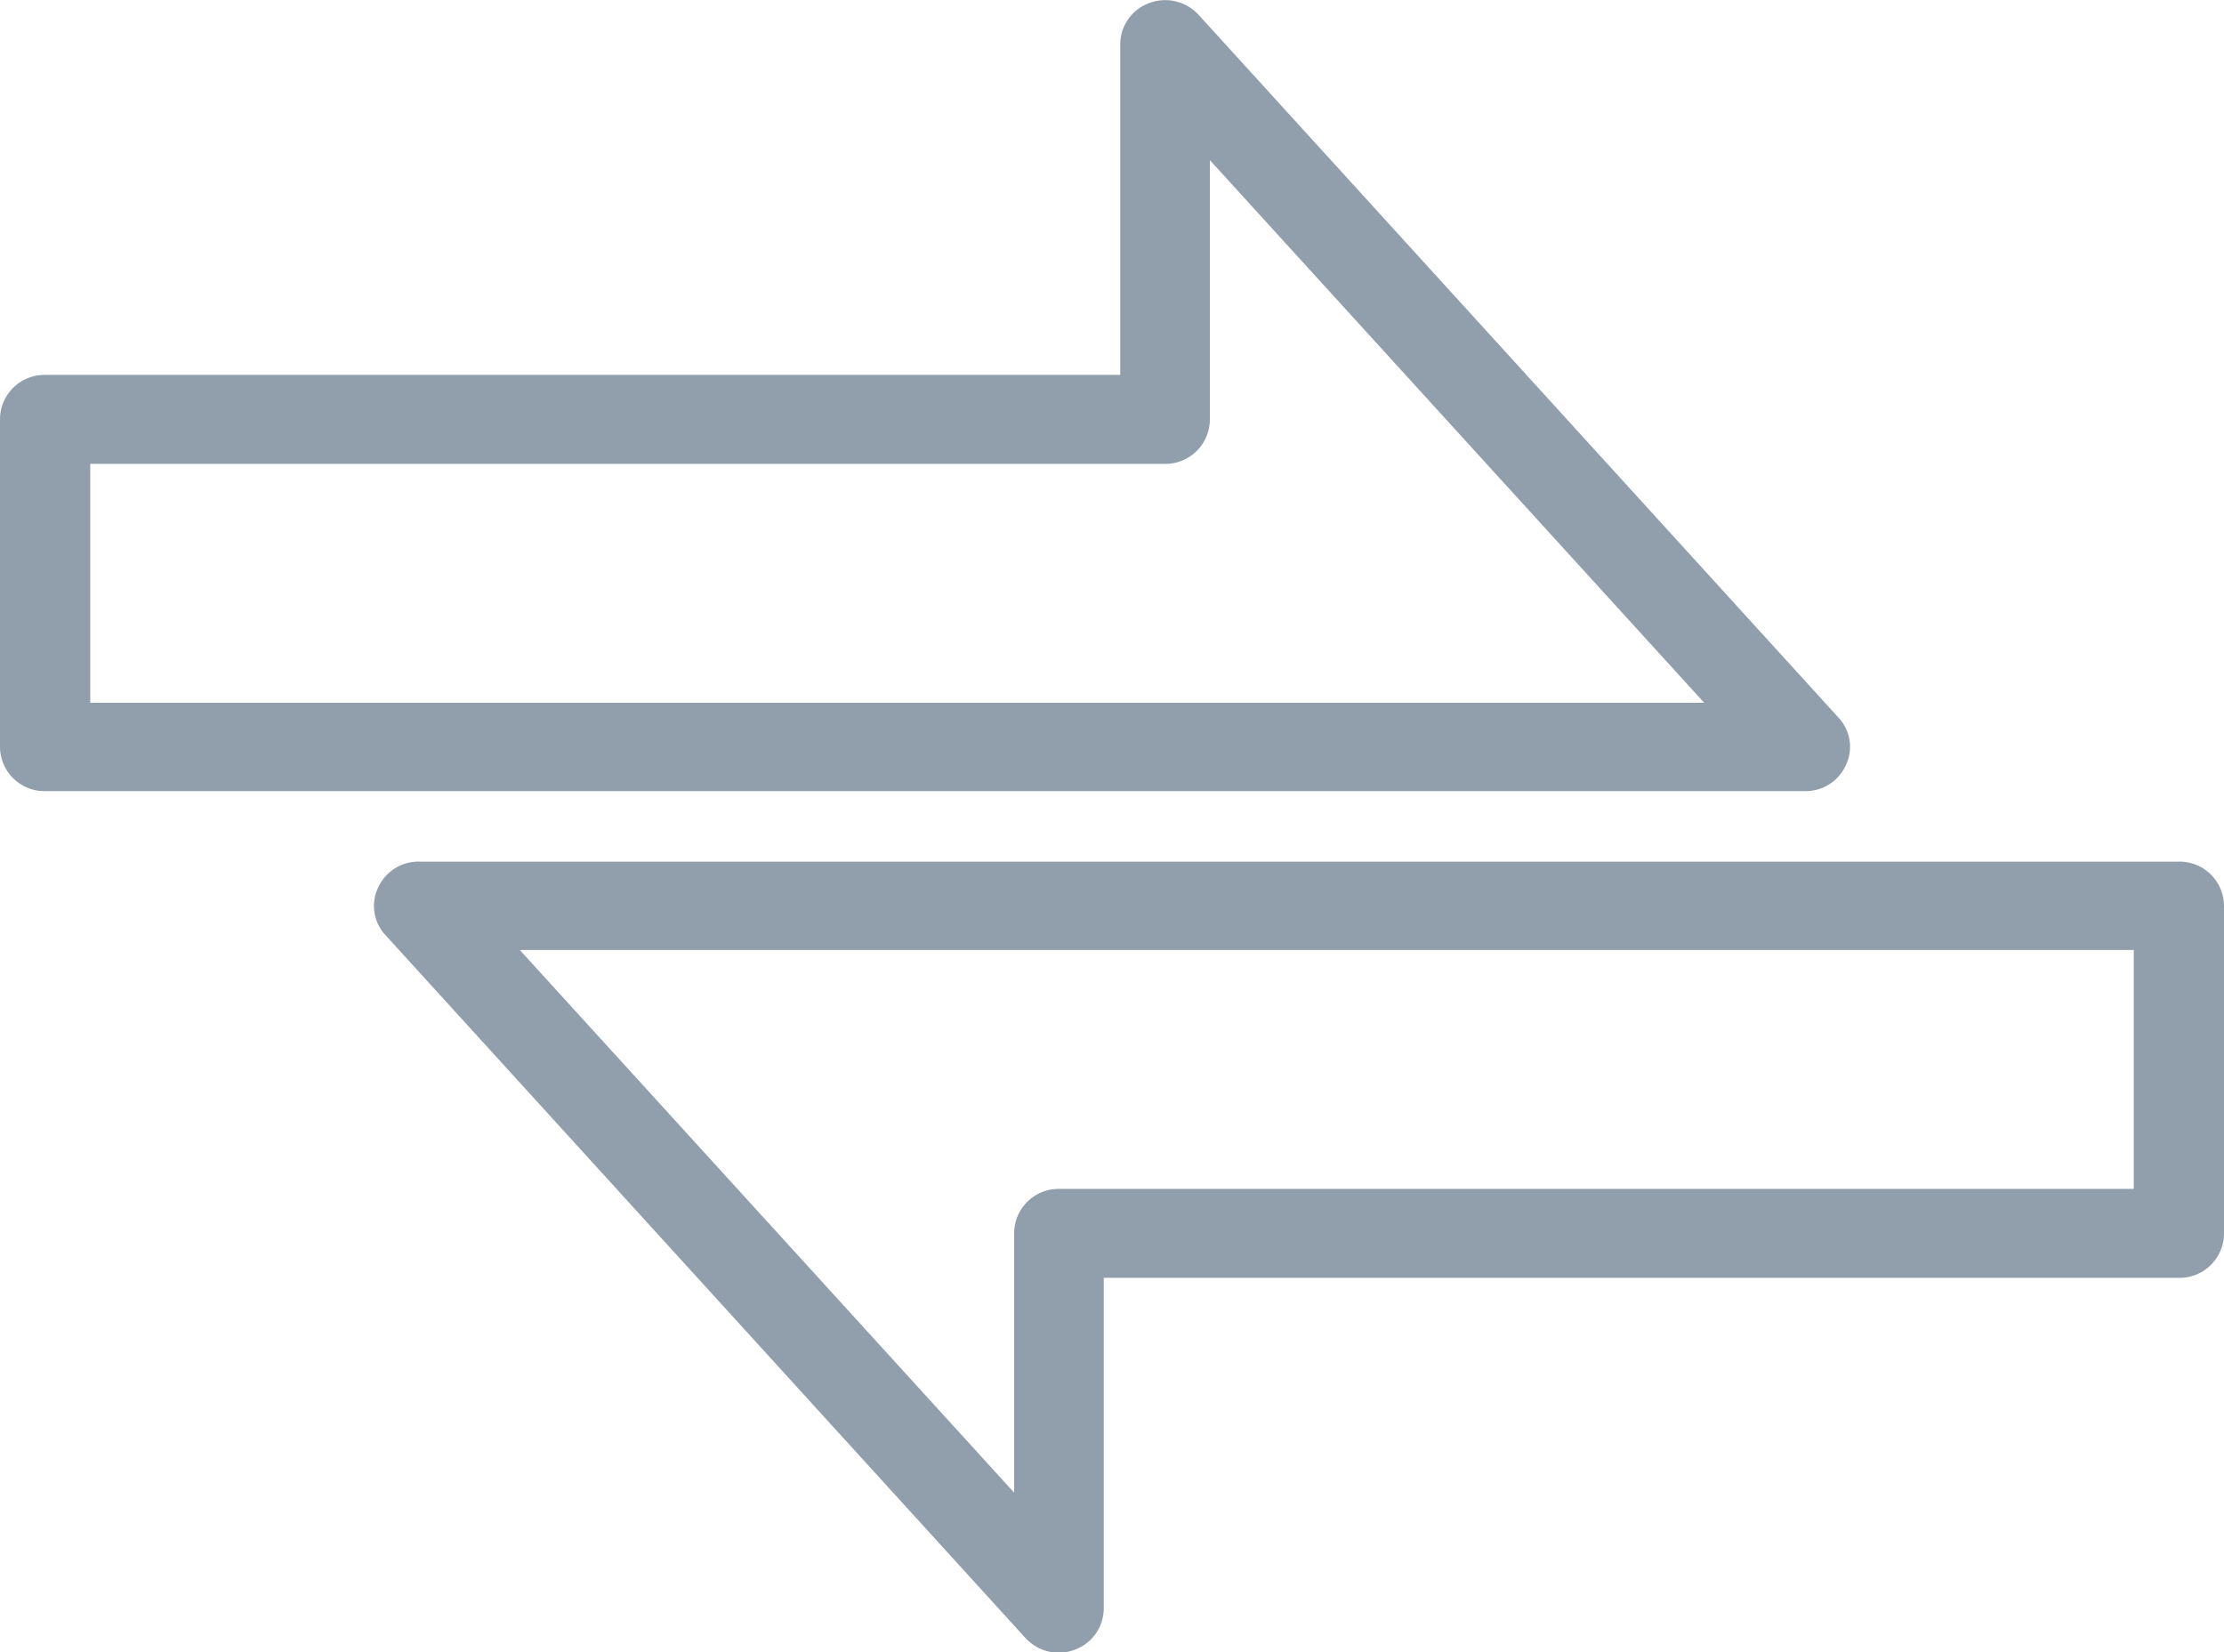 <svg xmlns="http://www.w3.org/2000/svg" width="35" height="26" viewBox="0 0 35 26">
  <defs>
    <style>
      .cls-1 {
        fill: #909fab;
        fill-rule: evenodd;
      }
    </style>
  </defs>
  <path class="cls-1" d="M2036.05,2115.04a0.671,0.671,0,0,0-.12-0.75l-10.07-11.06a0.714,0.714,0,0,0-.78-0.18,0.693,0.693,0,0,0-.45.65v5.2h-16.92a0.7,0.7,0,0,0-.71.7v5.16a0.7,0.7,0,0,0,.71.69h27.7A0.694,0.694,0,0,0,2036.05,2115.04Zm-27.63-.98v-3.76h16.91a0.7,0.7,0,0,0,.71-0.7v-4.08l7.78,8.54h-25.4Zm32.87,2.5h-27.7a0.694,0.694,0,0,0-.64.41,0.671,0.671,0,0,0,.12.75l10.07,11.06a0.719,0.719,0,0,0,.53.23,0.742,0.742,0,0,0,.25-0.05,0.693,0.693,0,0,0,.45-0.65v-5.2h16.92a0.7,0.7,0,0,0,.71-0.7v-5.16A0.7,0.7,0,0,0,2041.29,2116.56Zm-0.71,5.15h-16.91a0.7,0.7,0,0,0-.71.7v4.08l-7.78-8.54h25.4v3.76Z" transform="translate(-2007 -2103)"/>
</svg>

